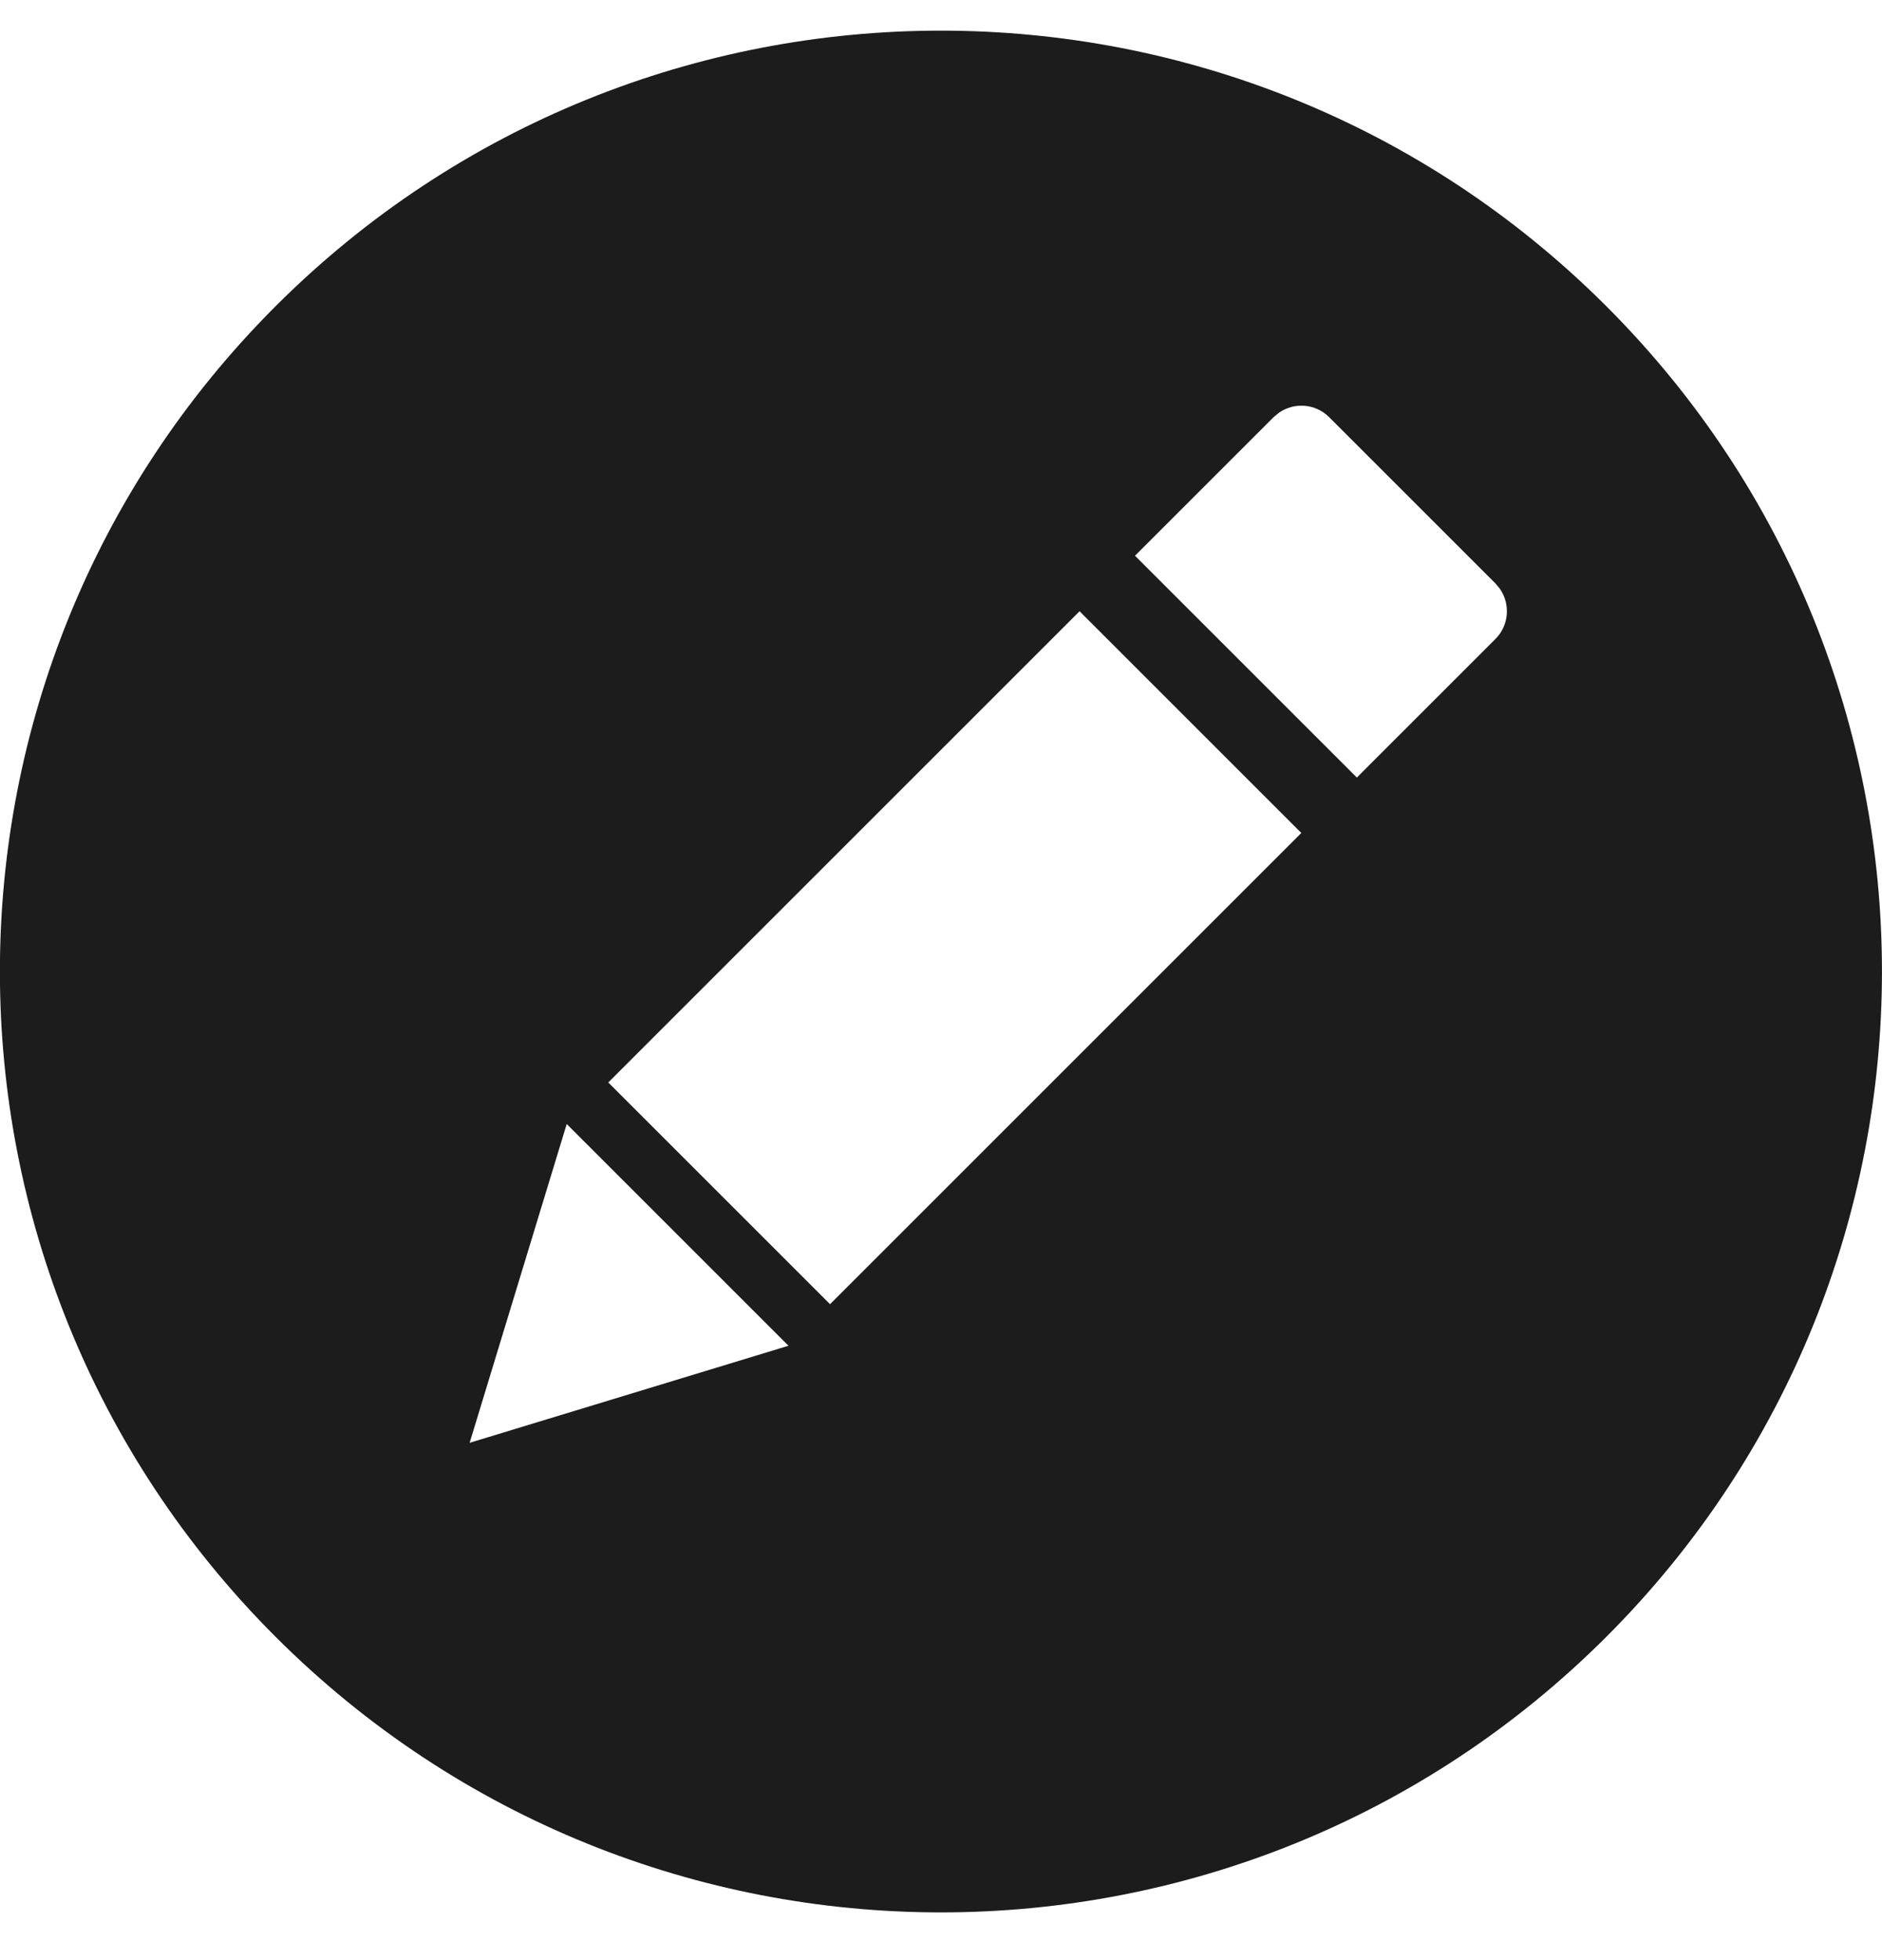 <svg width="24" height="25" viewBox="0 0 24 25" fill="none" xmlns="http://www.w3.org/2000/svg">
<path d="M20.485 3.906C25.171 8.592 25.171 16.19 20.485 20.876C15.798 25.563 8.201 25.563 3.514 20.876C-1.173 16.19 -1.173 8.592 3.514 3.906C8.201 -0.781 15.798 -0.781 20.485 3.906ZM10.055 17.164L7.227 14.336L5.989 18.402L10.055 17.164ZM16.595 10.624L13.767 7.796L7.757 13.806L10.585 16.634L16.595 10.624V10.624ZM19.071 7.442L16.949 5.32C16.776 5.147 16.506 5.128 16.311 5.263L16.242 5.32L14.474 7.088L17.303 9.917L19.071 8.149C19.244 7.976 19.263 7.706 19.128 7.511L19.071 7.442Z" fill="#1C1C1C"/>
</svg>
